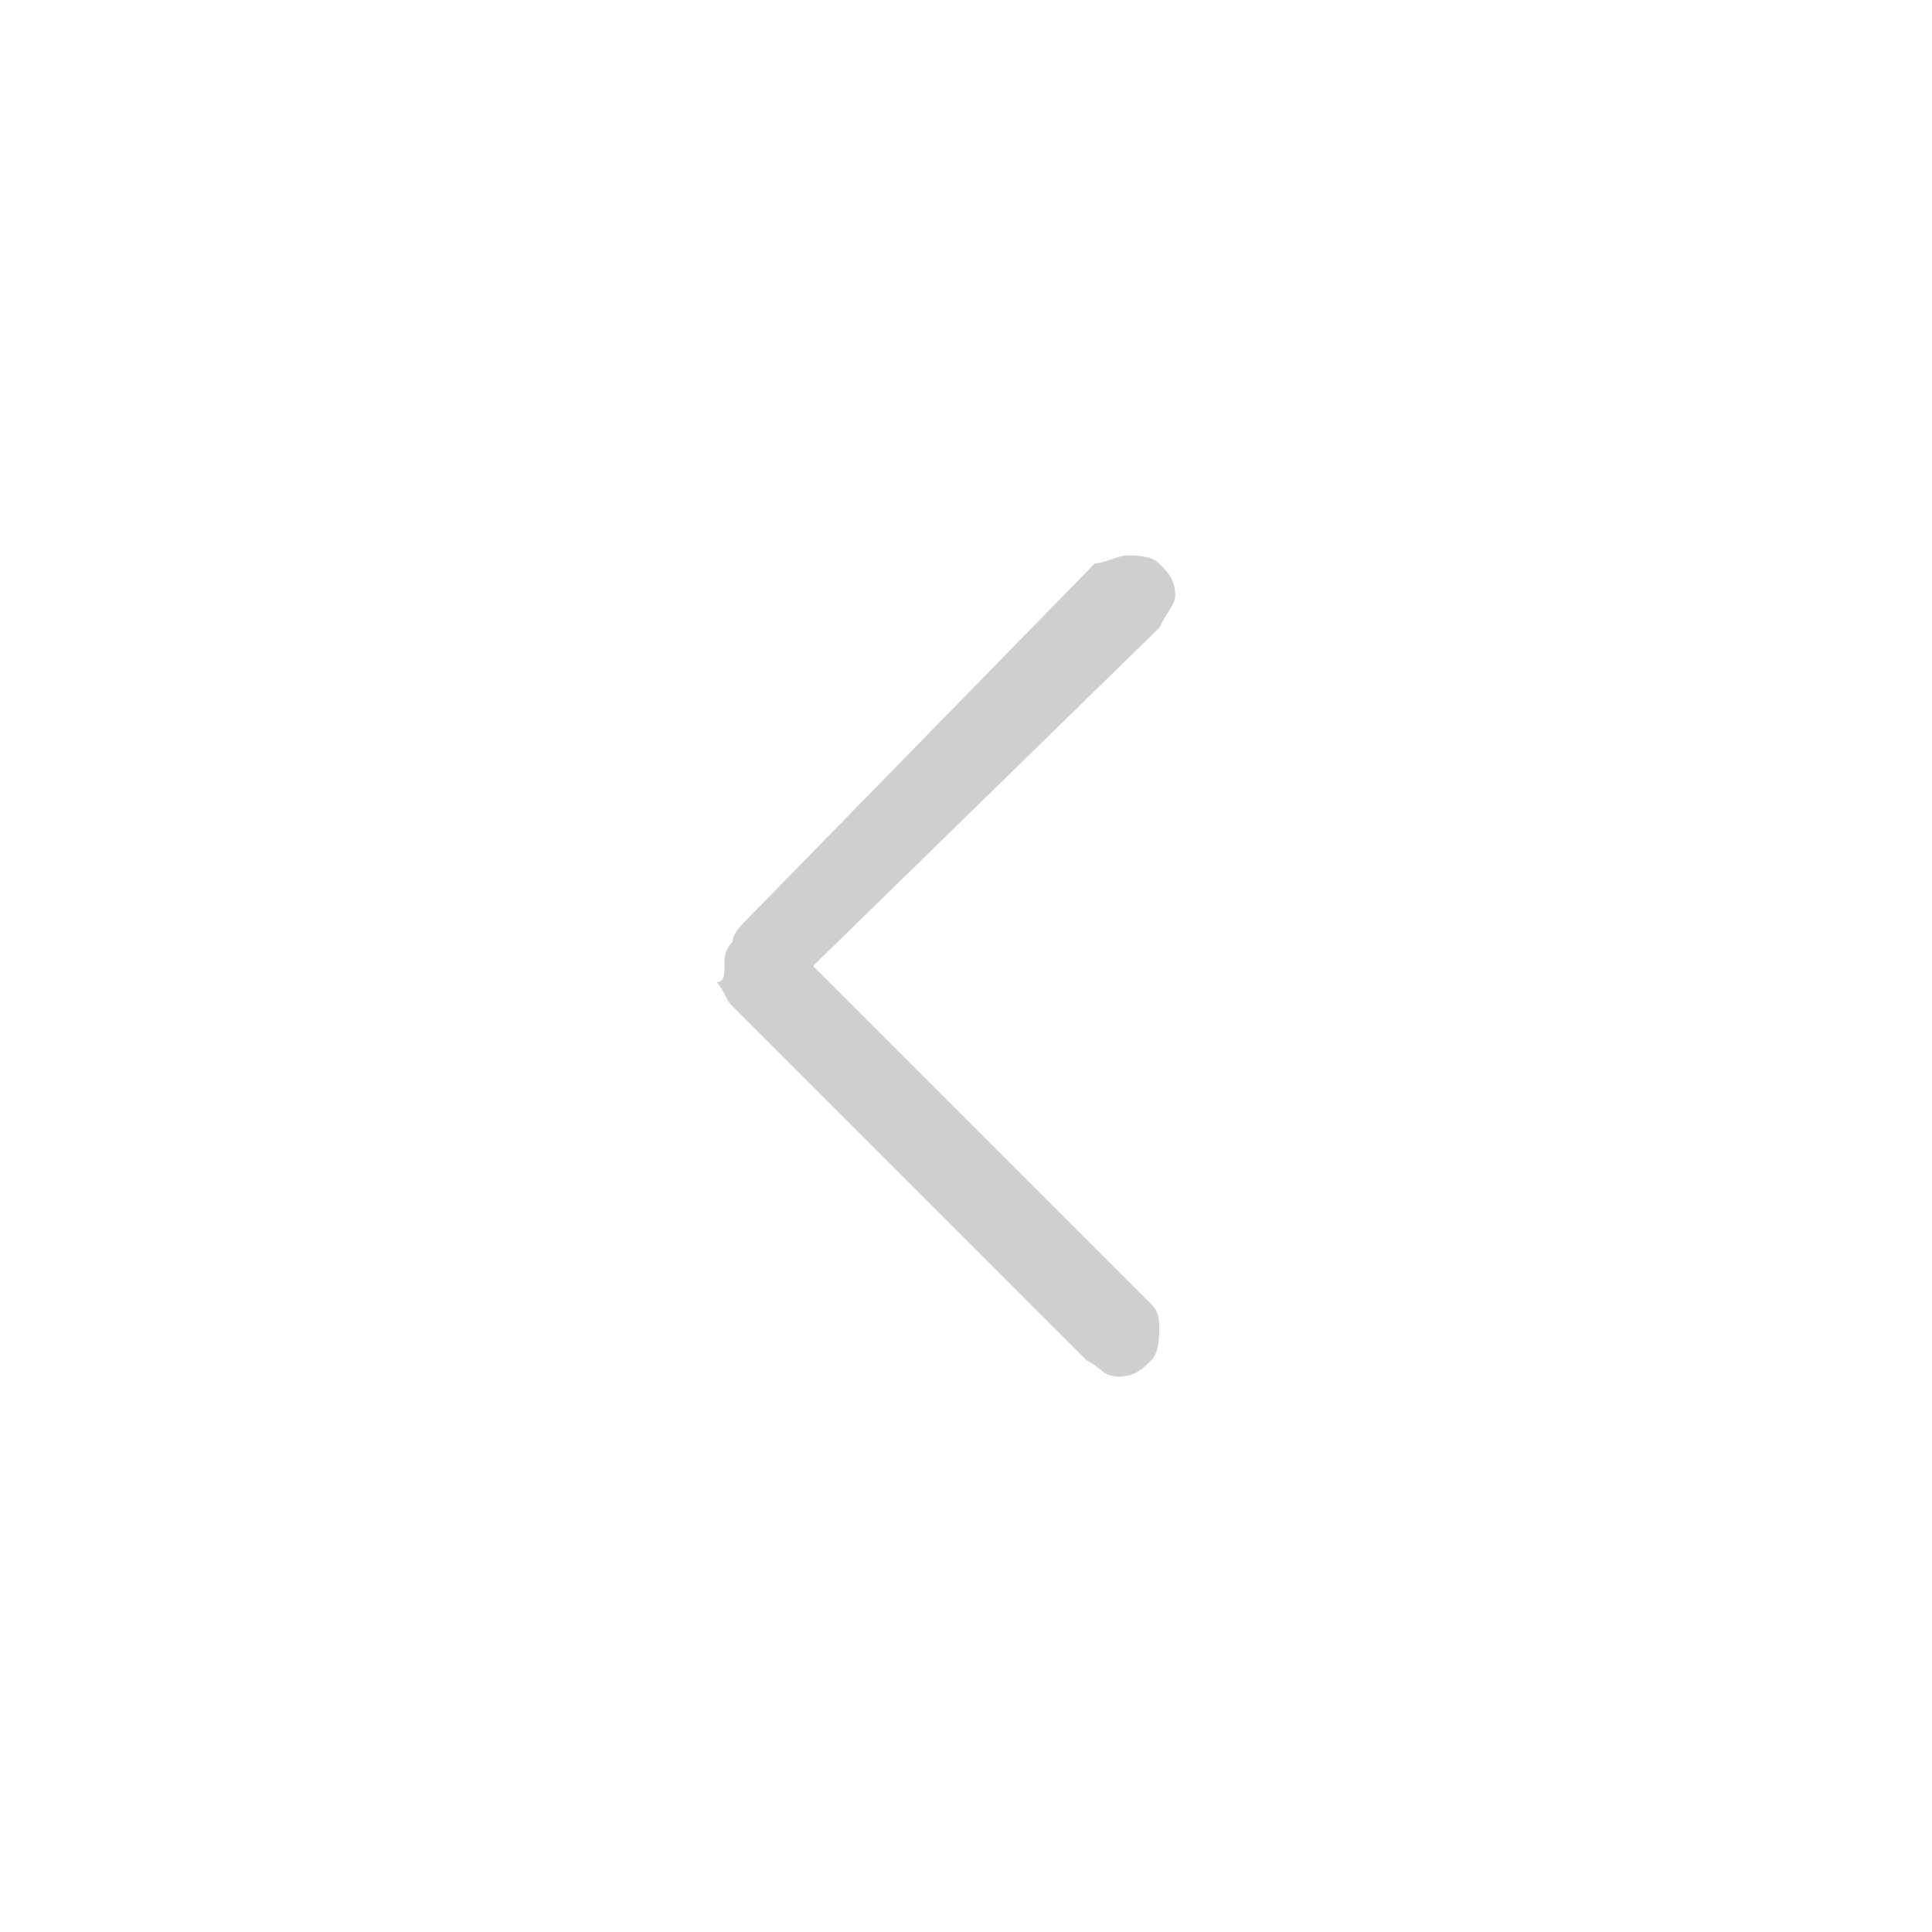 <?xml version="1.0" encoding="utf-8"?>
<!-- Generator: Adobe Illustrator 25.3.1, SVG Export Plug-In . SVG Version: 6.00 Build 0)  -->
<svg version="1.1" id="Layer_1" xmlns="http://www.w3.org/2000/svg" xmlns:xlink="http://www.w3.org/1999/xlink" x="0px" y="0px"
	 viewBox="0 0 24 24" style="enable-background:new 0 0 24 24;" xml:space="preserve">
<style type="text/css">
	.st0{fill:#CFCFCF;}
</style>
<path class="st0" d="M10.1,12l4.2,4.2c0.1,0.1,0.1,0.2,0.1,0.3c0,0.1,0,0.3-0.1,0.4c-0.1,0.1-0.2,0.2-0.4,0.2s-0.2-0.1-0.4-0.2
	l-4.4-4.4c-0.1-0.1-0.1-0.2-0.2-0.3C9,12.2,9,12.1,9,12c0-0.1,0-0.2,0.1-0.3c0-0.1,0.1-0.2,0.2-0.3L13.6,7C13.7,7,13.9,6.9,14,6.9
	c0.1,0,0.3,0,0.4,0.1c0.1,0.1,0.2,0.2,0.2,0.4c0,0.1-0.1,0.2-0.2,0.4L10.1,12z"/>
</svg>
